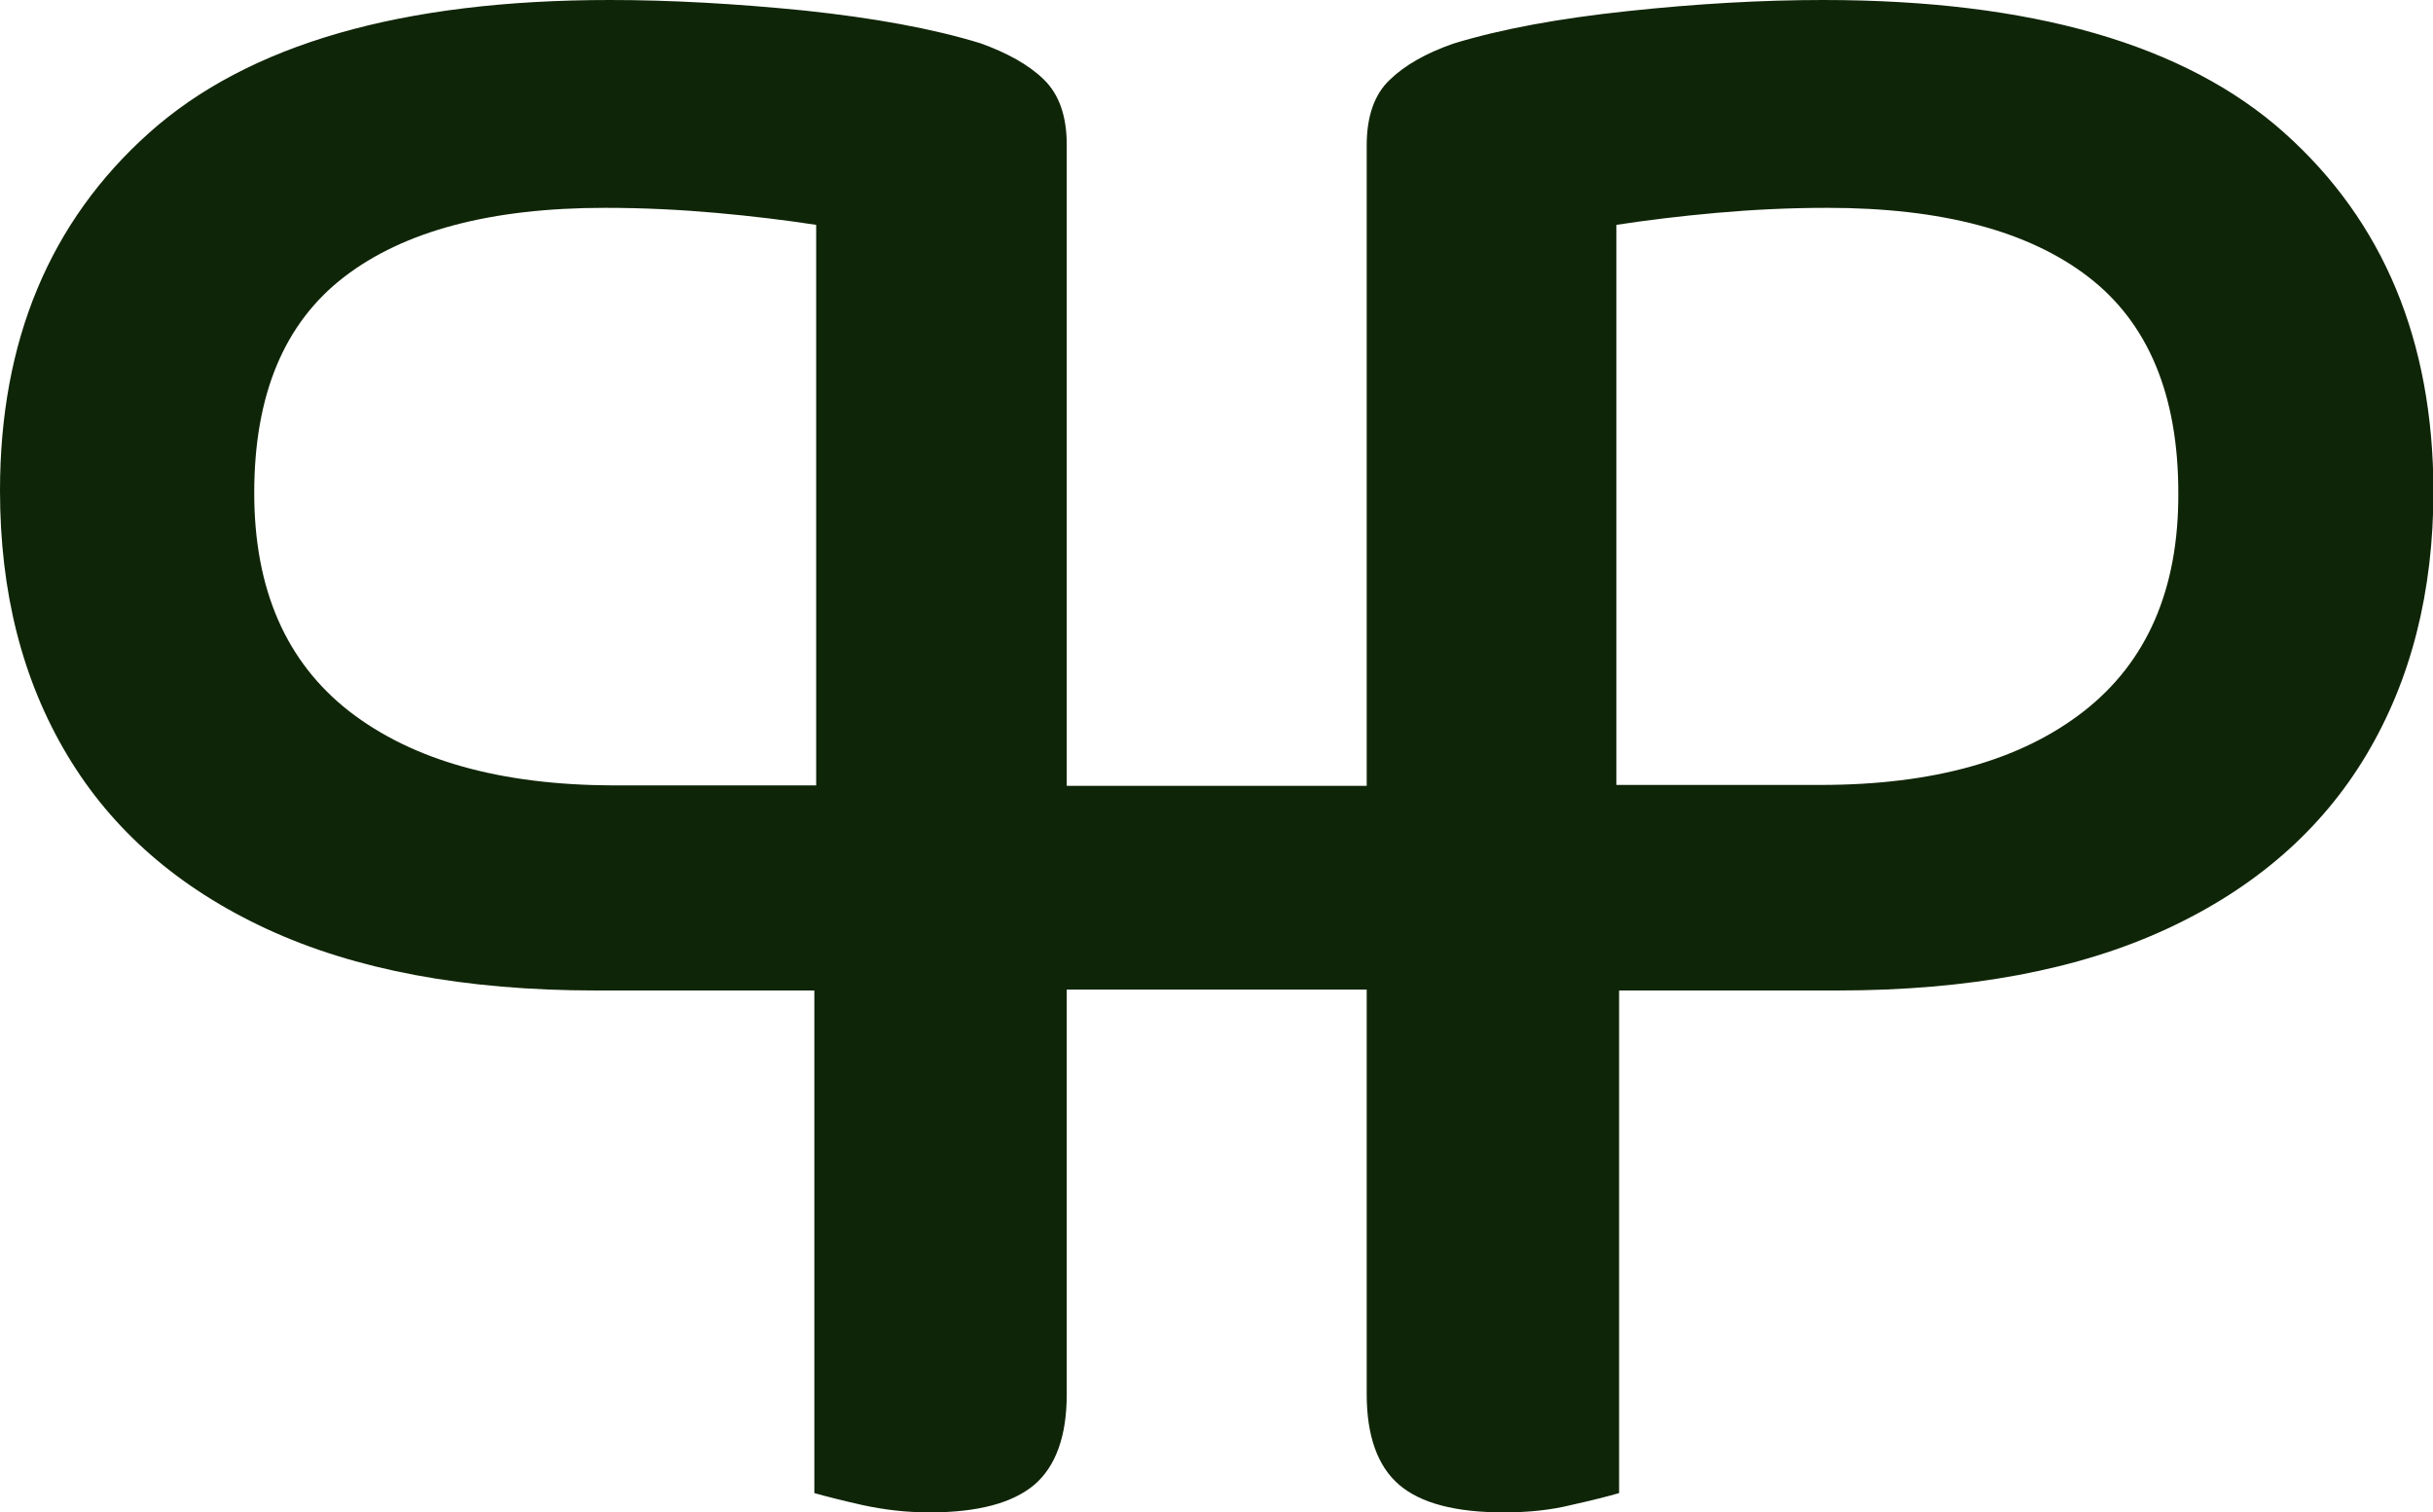 <svg width="193" height="120" viewBox="0 0 193 120" fill="none" xmlns="http://www.w3.org/2000/svg">
<g clip-path="url(#clip0_505_30)">
<path d="M181.212 10.544C173.341 3.503 161.117 0 144.614 0C139.79 0 134.639 0.292 129.162 0.876C123.685 1.459 119.079 2.299 115.27 3.466C113.094 4.232 111.426 5.181 110.229 6.348C109.032 7.479 108.415 9.231 108.415 11.529V62.353H84.621V11.493C84.621 9.194 84.004 7.479 82.808 6.312C81.611 5.144 79.906 4.196 77.766 3.43C73.957 2.262 69.315 1.423 63.838 0.839C58.361 0.292 53.246 0 48.386 0C31.883 0 19.695 3.503 11.825 10.544C3.954 17.586 0 27.036 0 38.93C0 46.993 1.777 53.962 5.332 59.909C8.886 65.856 14.146 70.453 21.146 73.7C28.147 76.947 36.852 78.589 47.262 78.589H64.599V118.468C65.506 118.723 66.776 119.051 68.408 119.416C70.076 119.781 71.854 120 73.74 120C77.548 120 80.305 119.27 82.046 117.811C83.751 116.351 84.621 113.943 84.621 110.623V78.626V78.516H108.415V78.626V110.623C108.415 113.943 109.286 116.351 110.99 117.811C112.695 119.27 115.452 120 119.297 120C121.219 120 122.996 119.818 124.628 119.416C126.261 119.051 127.566 118.723 128.437 118.468V78.589H145.775C156.185 78.589 164.89 76.947 171.89 73.7C178.89 70.453 184.15 65.856 187.704 59.909C191.259 53.962 193.036 46.956 193.036 38.93C193 27.036 189.083 17.586 181.212 10.544ZM27.711 56.443C22.706 52.539 20.167 46.774 20.167 39.112C20.167 31.304 22.561 25.613 27.312 21.964C32.064 18.316 38.956 16.491 47.987 16.491C51.034 16.491 53.972 16.637 56.837 16.893C59.703 17.148 62.35 17.476 64.744 17.841V62.317H48.604C39.717 62.28 32.753 60.347 27.711 56.443ZM165.289 56.443C160.283 60.347 153.319 62.28 144.433 62.28H128.219V17.841C130.613 17.476 133.261 17.148 136.126 16.893C138.992 16.637 141.93 16.491 144.977 16.491C154.008 16.491 160.9 18.316 165.651 21.964C170.403 25.613 172.797 31.341 172.797 39.112C172.833 46.774 170.294 52.539 165.289 56.443Z" fill="#0F2507"/>
</g>
<defs>
<clipPath id="clip0_505_30">
<rect width="193" height="120" fill="white"/>
</clipPath>
</defs>
</svg>
